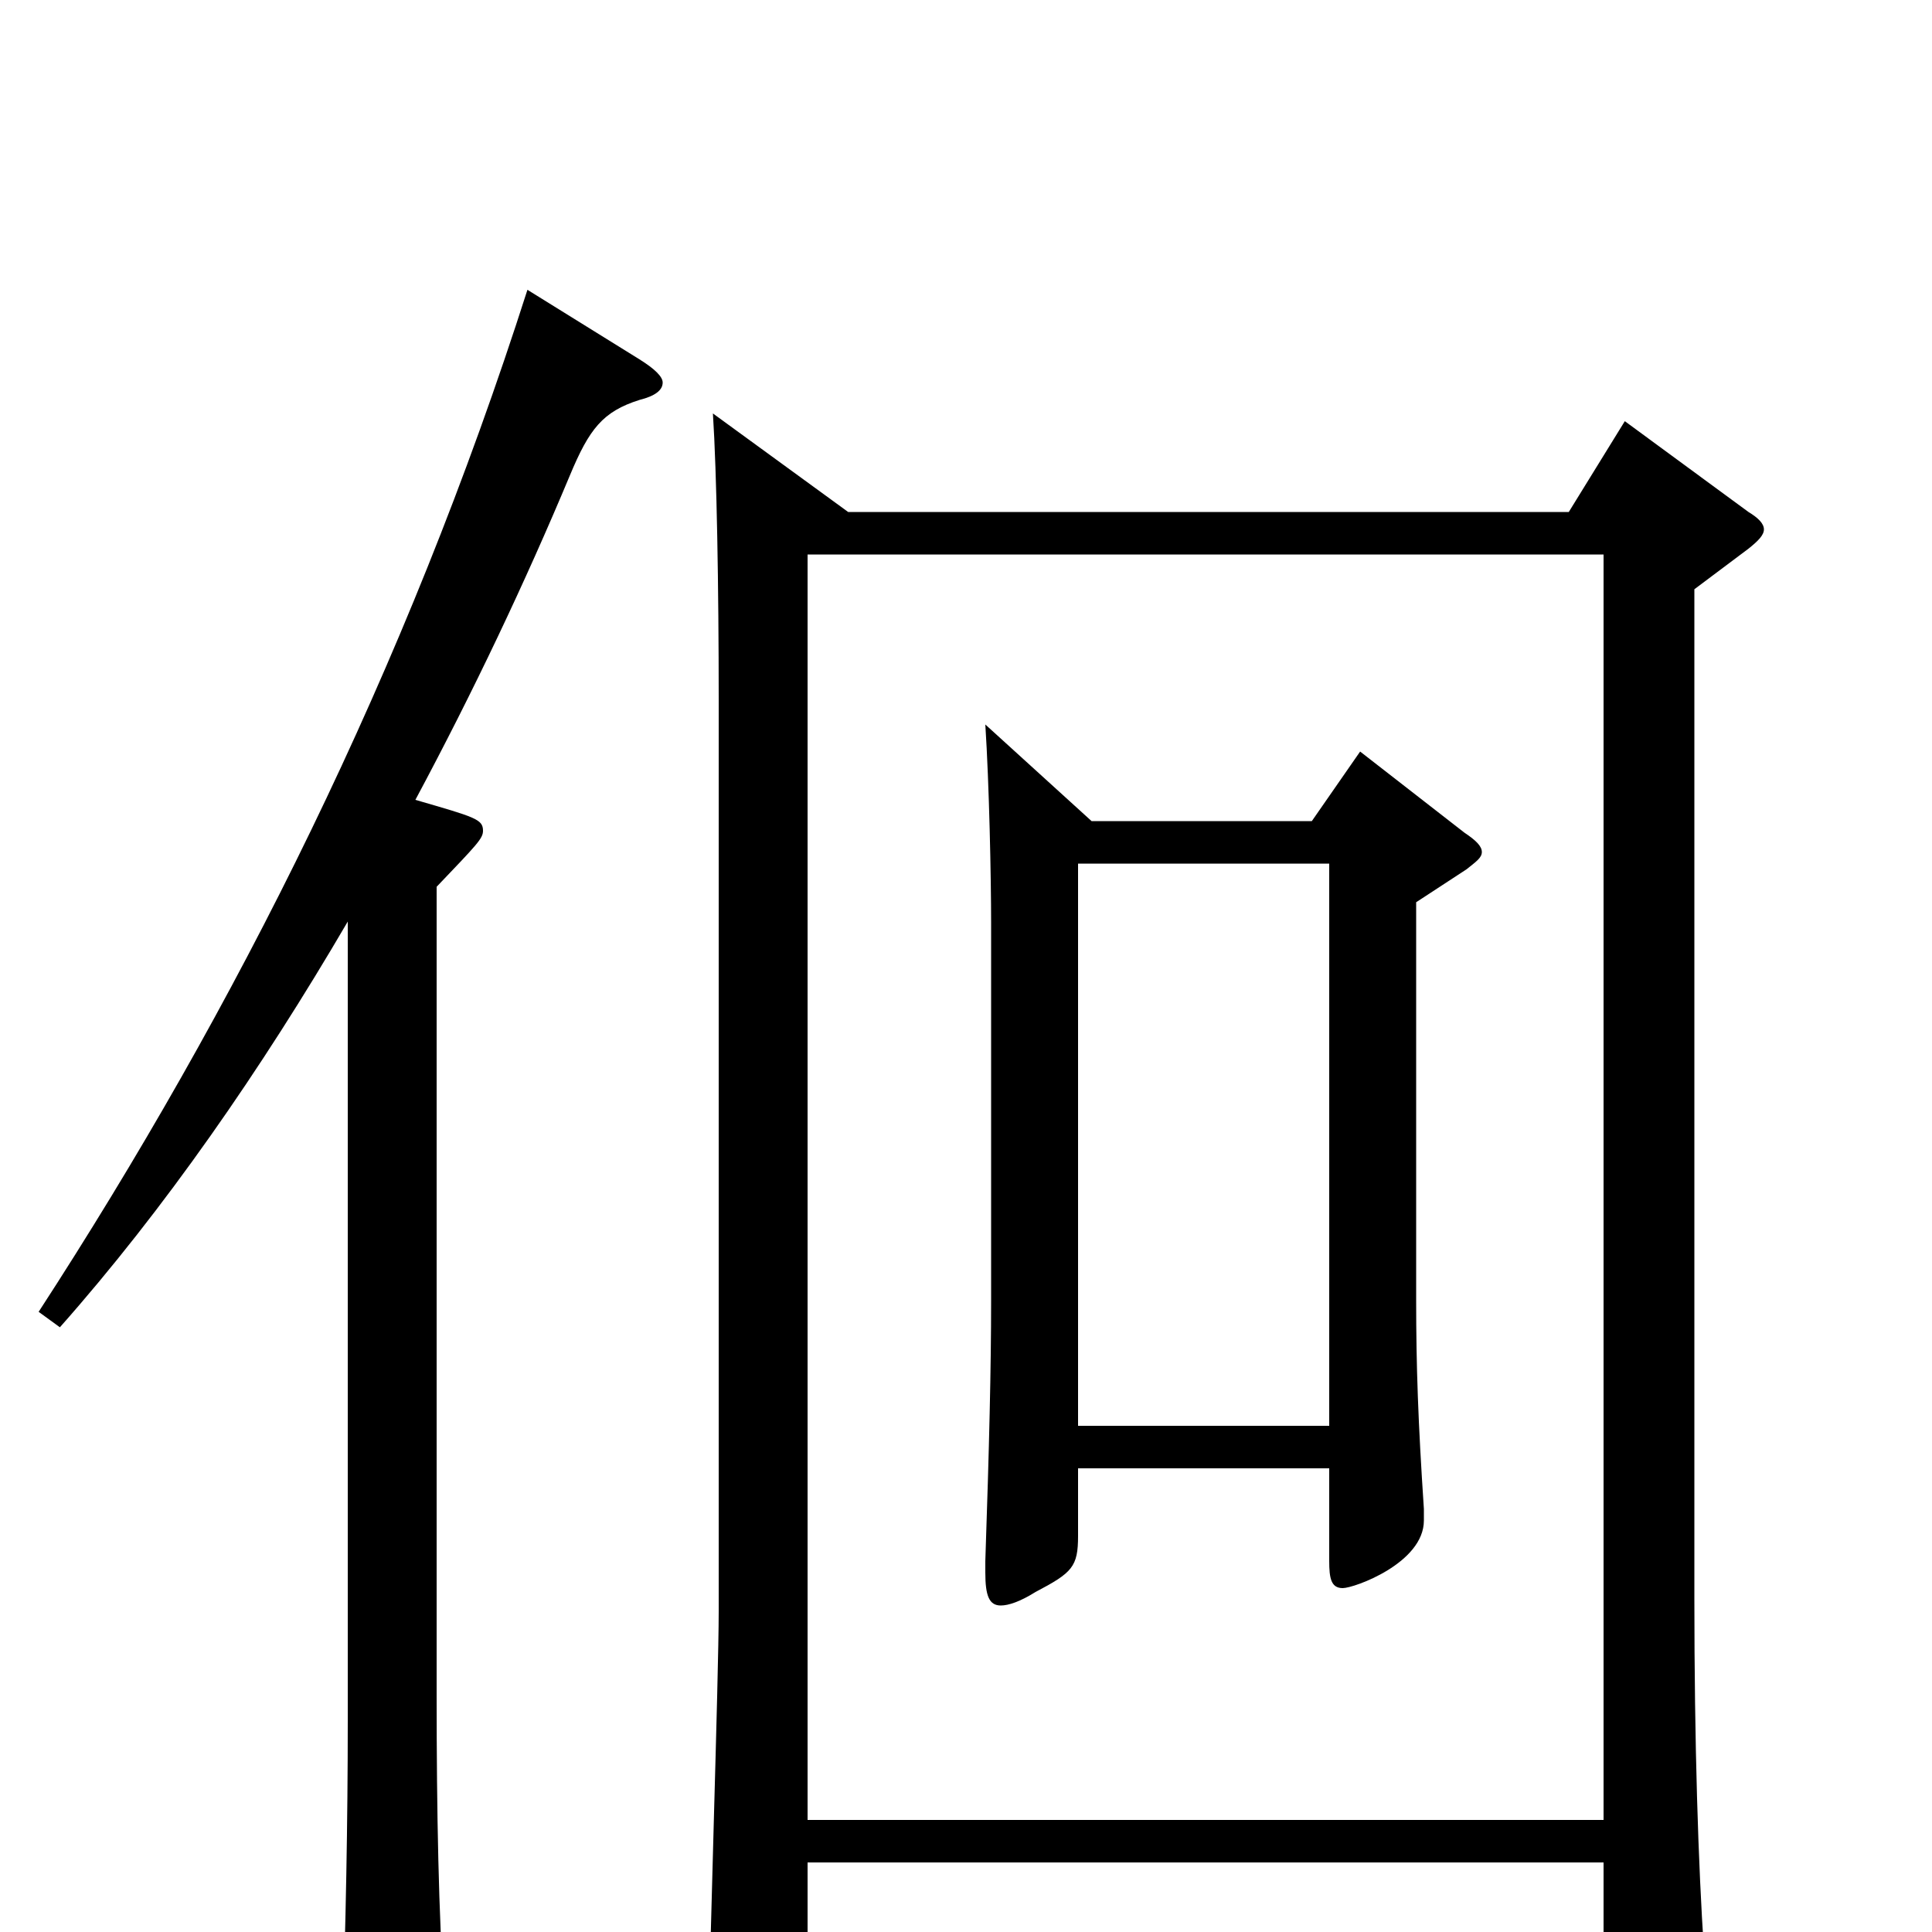 <svg xmlns="http://www.w3.org/2000/svg" viewBox="0 -1000 1000 1000">
	<path fill="#000000" d="M510 -625C512 -594 513 -546 513 -522V-327C513 -292 512 -251 510 -192V-186C510 -174 512 -169 518 -169C522 -169 528 -171 536 -176C555 -186 558 -189 558 -205V-240H688V-192C688 -183 689 -178 695 -178C701 -178 737 -191 737 -213V-219C734 -264 733 -293 733 -327V-533L759 -550C764 -554 767 -556 767 -559C767 -562 764 -565 758 -569L704 -611L679 -575H565ZM558 -262V-553H688V-262ZM830 -713V-58H418V-713ZM830 -36V37C830 47 830 52 835 52C839 52 845 50 855 44C878 32 882 26 882 15V10C879 -35 877 -97 877 -173V-695L905 -716C910 -720 913 -723 913 -726C913 -729 910 -732 905 -735L841 -782L812 -735H439L369 -786C371 -755 372 -696 372 -638V-166C372 -132 367 16 367 46C367 58 369 63 376 63C381 63 388 61 398 56C417 47 418 41 418 29V-36ZM180 -109C180 -57 179 -4 177 55V61C177 73 179 79 184 79C185 79 230 65 230 42V35C227 -10 226 -61 226 -123V-541C247 -563 250 -566 250 -570C250 -576 246 -577 215 -586C245 -642 272 -699 295 -754C305 -778 312 -787 331 -793C339 -795 343 -798 343 -802C343 -805 339 -809 331 -814L273 -850C210 -653 122 -478 20 -321L31 -313C85 -374 135 -446 180 -523Z"/>
</svg>